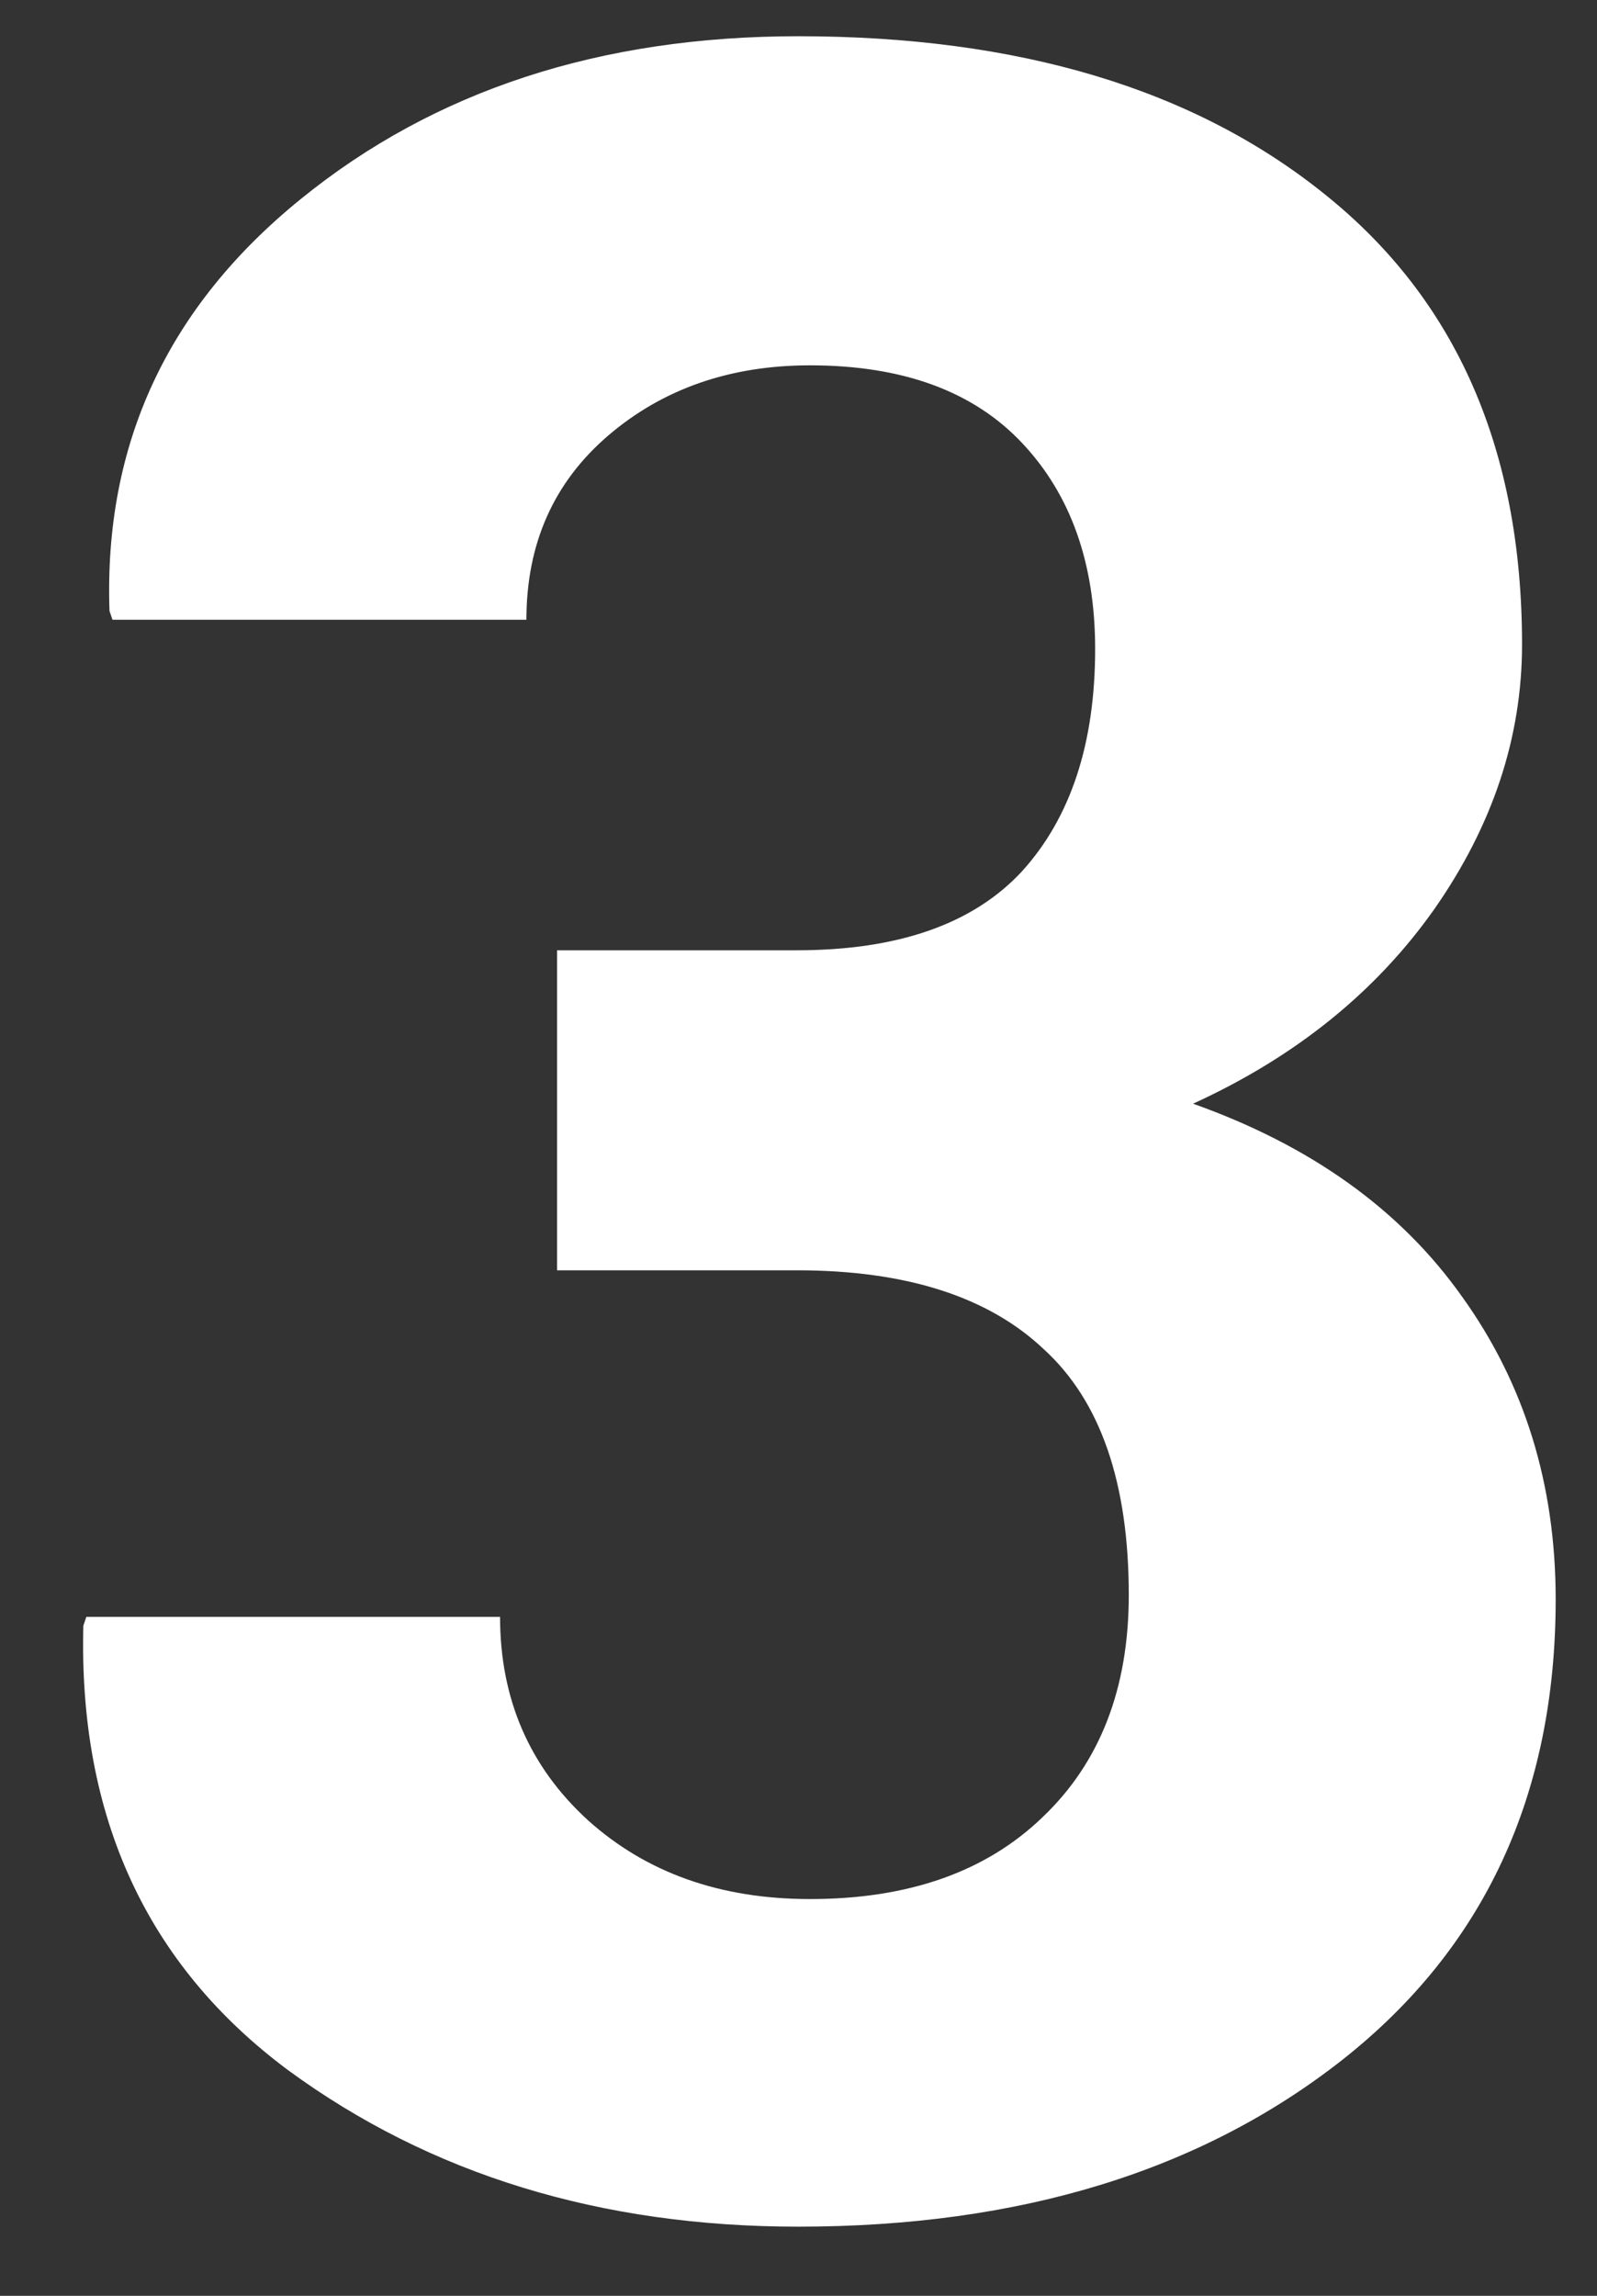<svg width="16" height="23" fill="none" xmlns="http://www.w3.org/2000/svg"><rect width="100%" height="100%" fill="#333333" stroke="none"/><path d="M5.581 9.52h2.402c1.016 0 1.768-.264 2.256-.791.488-.538.733-1.28.733-2.227 0-.86-.245-1.548-.733-2.065-.488-.518-1.196-.777-2.124-.777-.8 0-1.474.235-2.021.703-.547.469-.82 1.084-.82 1.846H1.127l-.03-.088c-.058-1.67.582-3.047 1.92-4.13C4.355.905 6.016.363 7.998.363c2.207 0 3.965.528 5.273 1.582C14.59 3 15.249 4.504 15.249 6.457c0 .928-.293 1.812-.879 2.651-.586.83-1.391 1.48-2.417 1.949 1.182.42 2.08 1.064 2.695 1.933.625.87.938 1.88.938 3.032 0 1.954-.713 3.492-2.139 4.615-1.416 1.113-3.232 1.67-5.449 1.67-1.982 0-3.686-.523-5.112-1.568C1.47 19.685.786 18.2.835 16.286l.03-.088H5.01c0 .82.293 1.5.879 2.036.586.528 1.328.791 2.226.791.987 0 1.763-.273 2.33-.82.575-.547.864-1.289.864-2.226 0-1.124-.284-1.944-.85-2.461-.557-.528-1.382-.792-2.476-.792H5.581V9.52z" fill="#fff"/></svg>